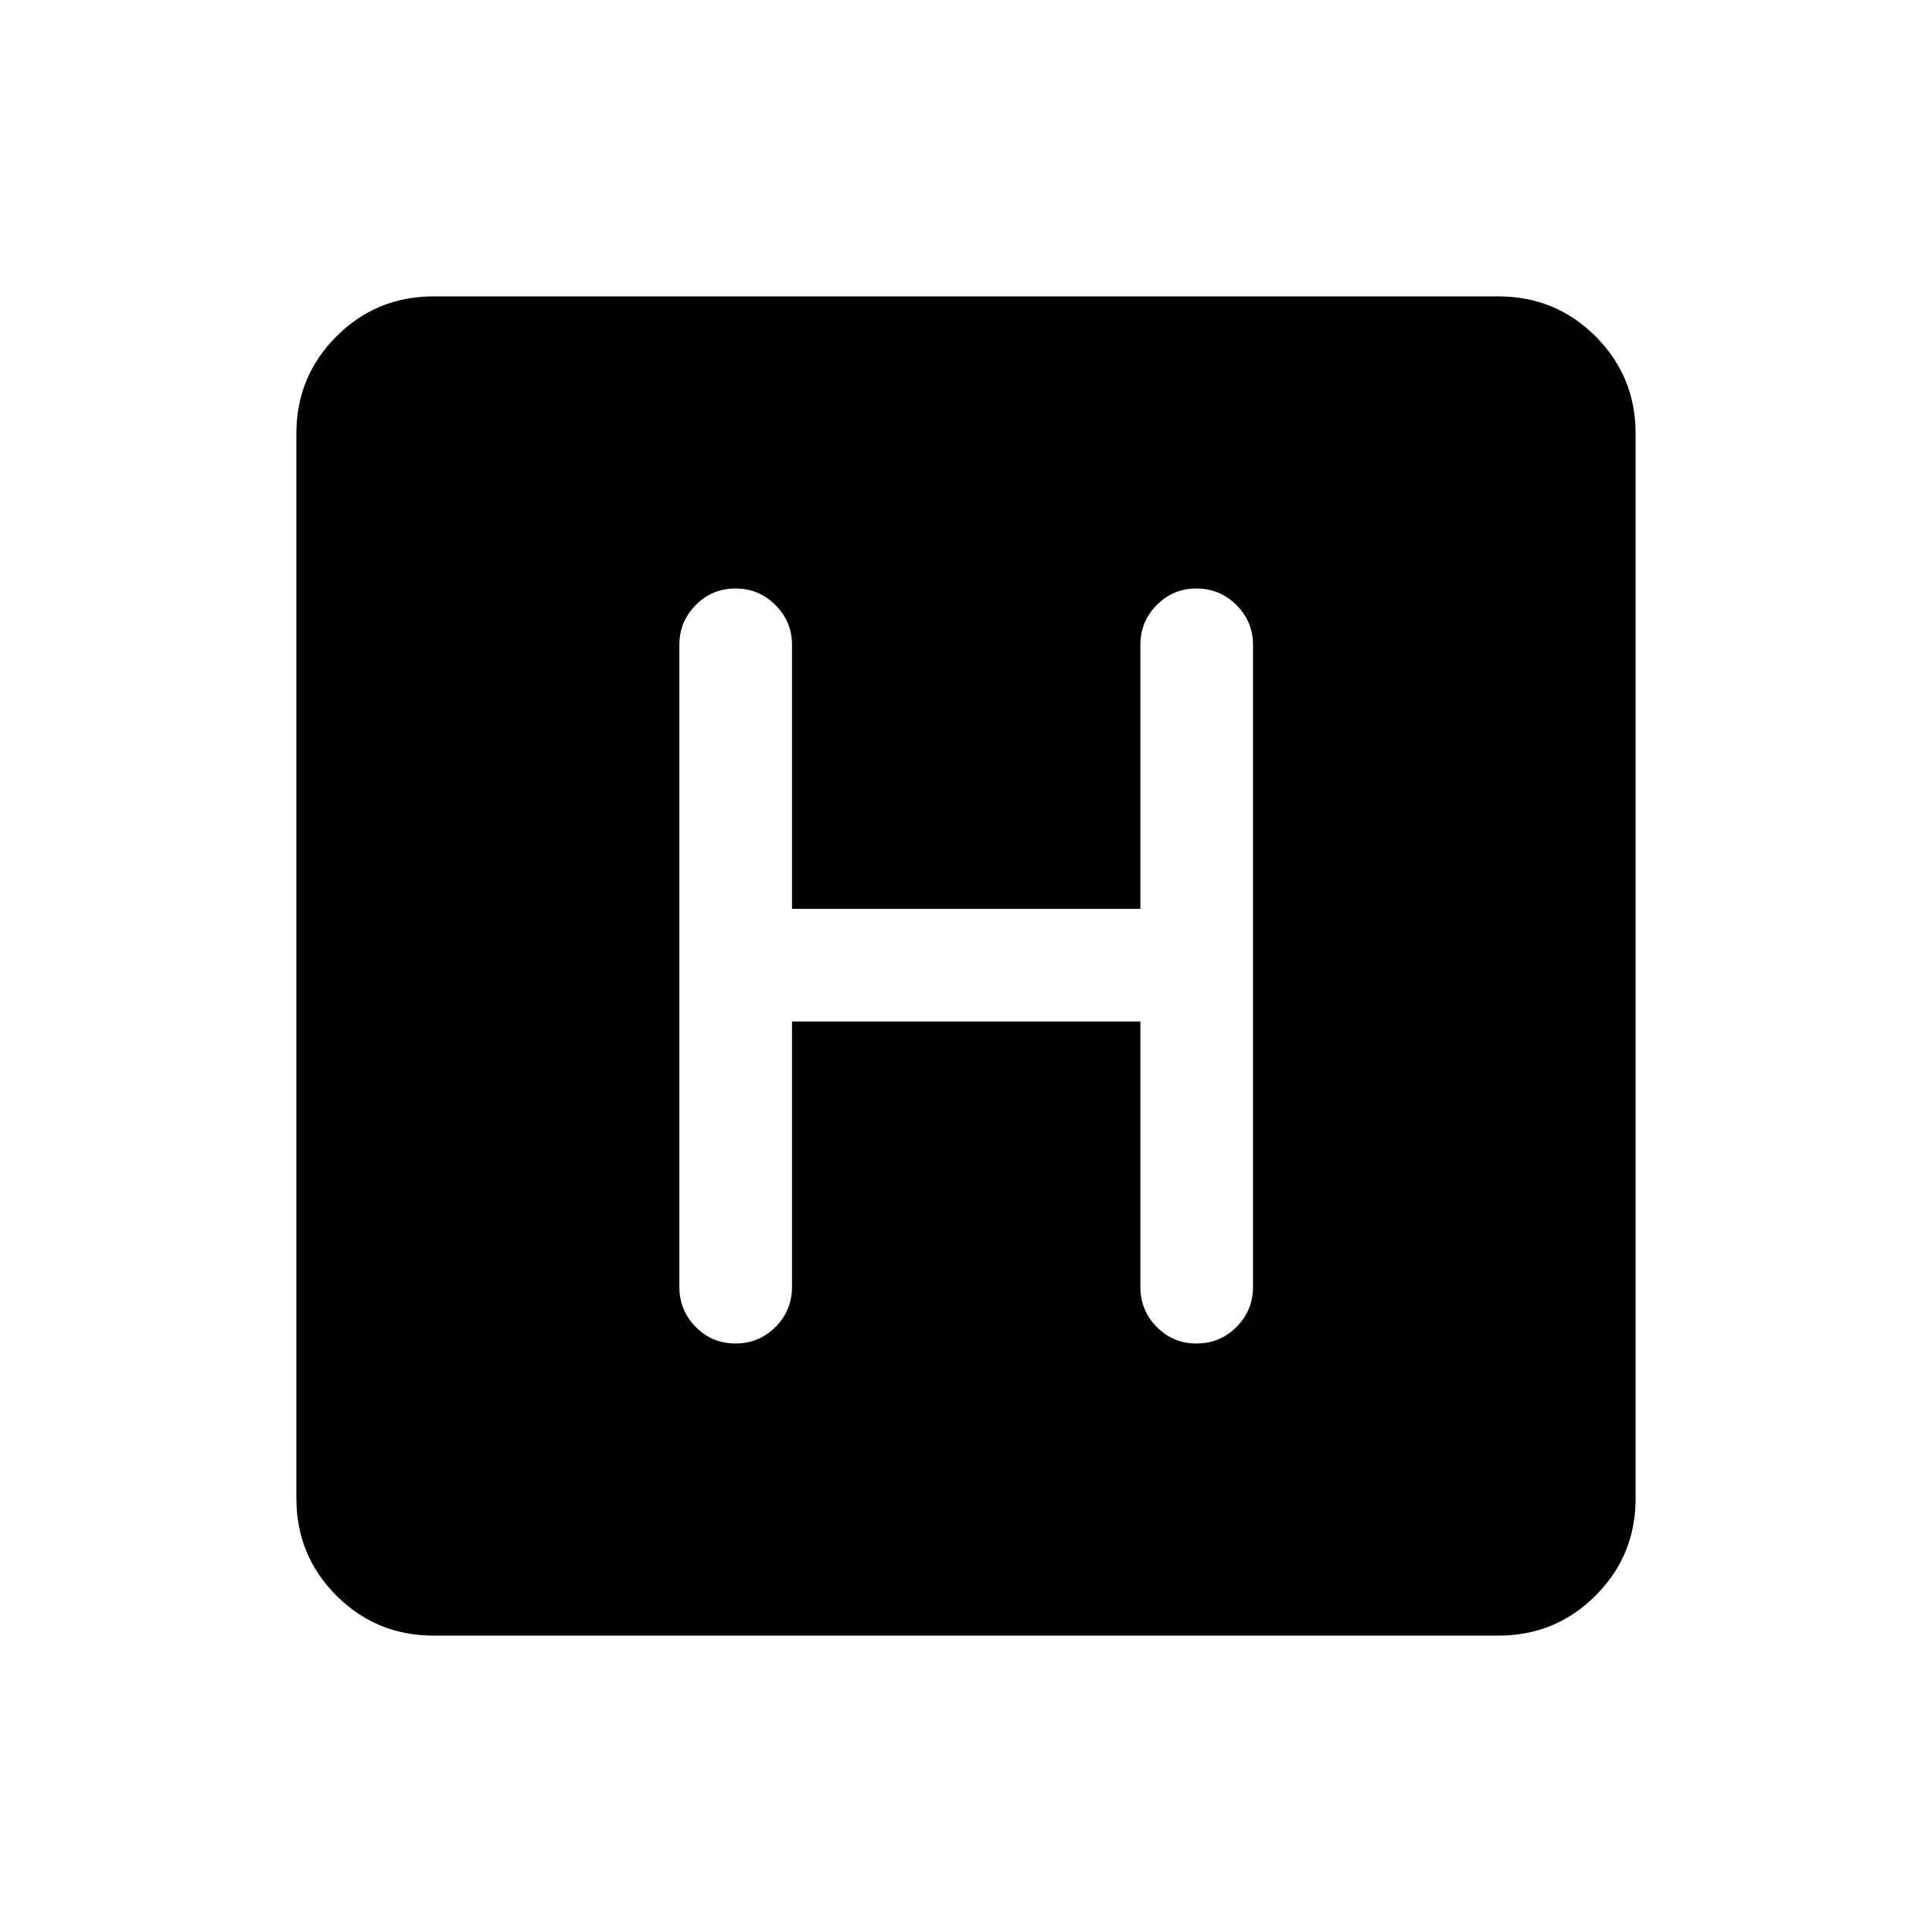 <svg xmlns="http://www.w3.org/2000/svg" height="24" viewBox="0 -960 960 960" width="24"><path d="M215.45-147.27q-28.41 0-48.29-19.89-19.89-19.88-19.89-48.29v-529.1q0-28.41 19.89-48.29 19.88-19.89 48.29-19.89h529.1q28.41 0 48.29 19.89 19.89 19.88 19.89 48.29v529.1q0 28.41-19.89 48.29-19.88 19.89-48.29 19.89h-529.1Zm178.09-305.15h173.11v131.92q0 11.63 8.13 19.86 8.13 8.22 19.77 8.22 11.64 0 19.85-8.22 8.21-8.23 8.21-19.86v-319.19q0-11.42-8.22-19.65-8.23-8.24-19.87-8.24t-19.75 8.24q-8.12 8.23-8.12 19.65v131.31H393.54v-131.31q0-11.42-8.23-19.65-8.22-8.24-19.86-8.24-11.64 0-19.76 8.24-8.11 8.23-8.11 19.65v319.19q0 11.63 8.13 19.86 8.13 8.22 19.77 8.22 11.64 0 19.85-8.22 8.21-8.23 8.21-19.86v-131.92Z"/></svg>